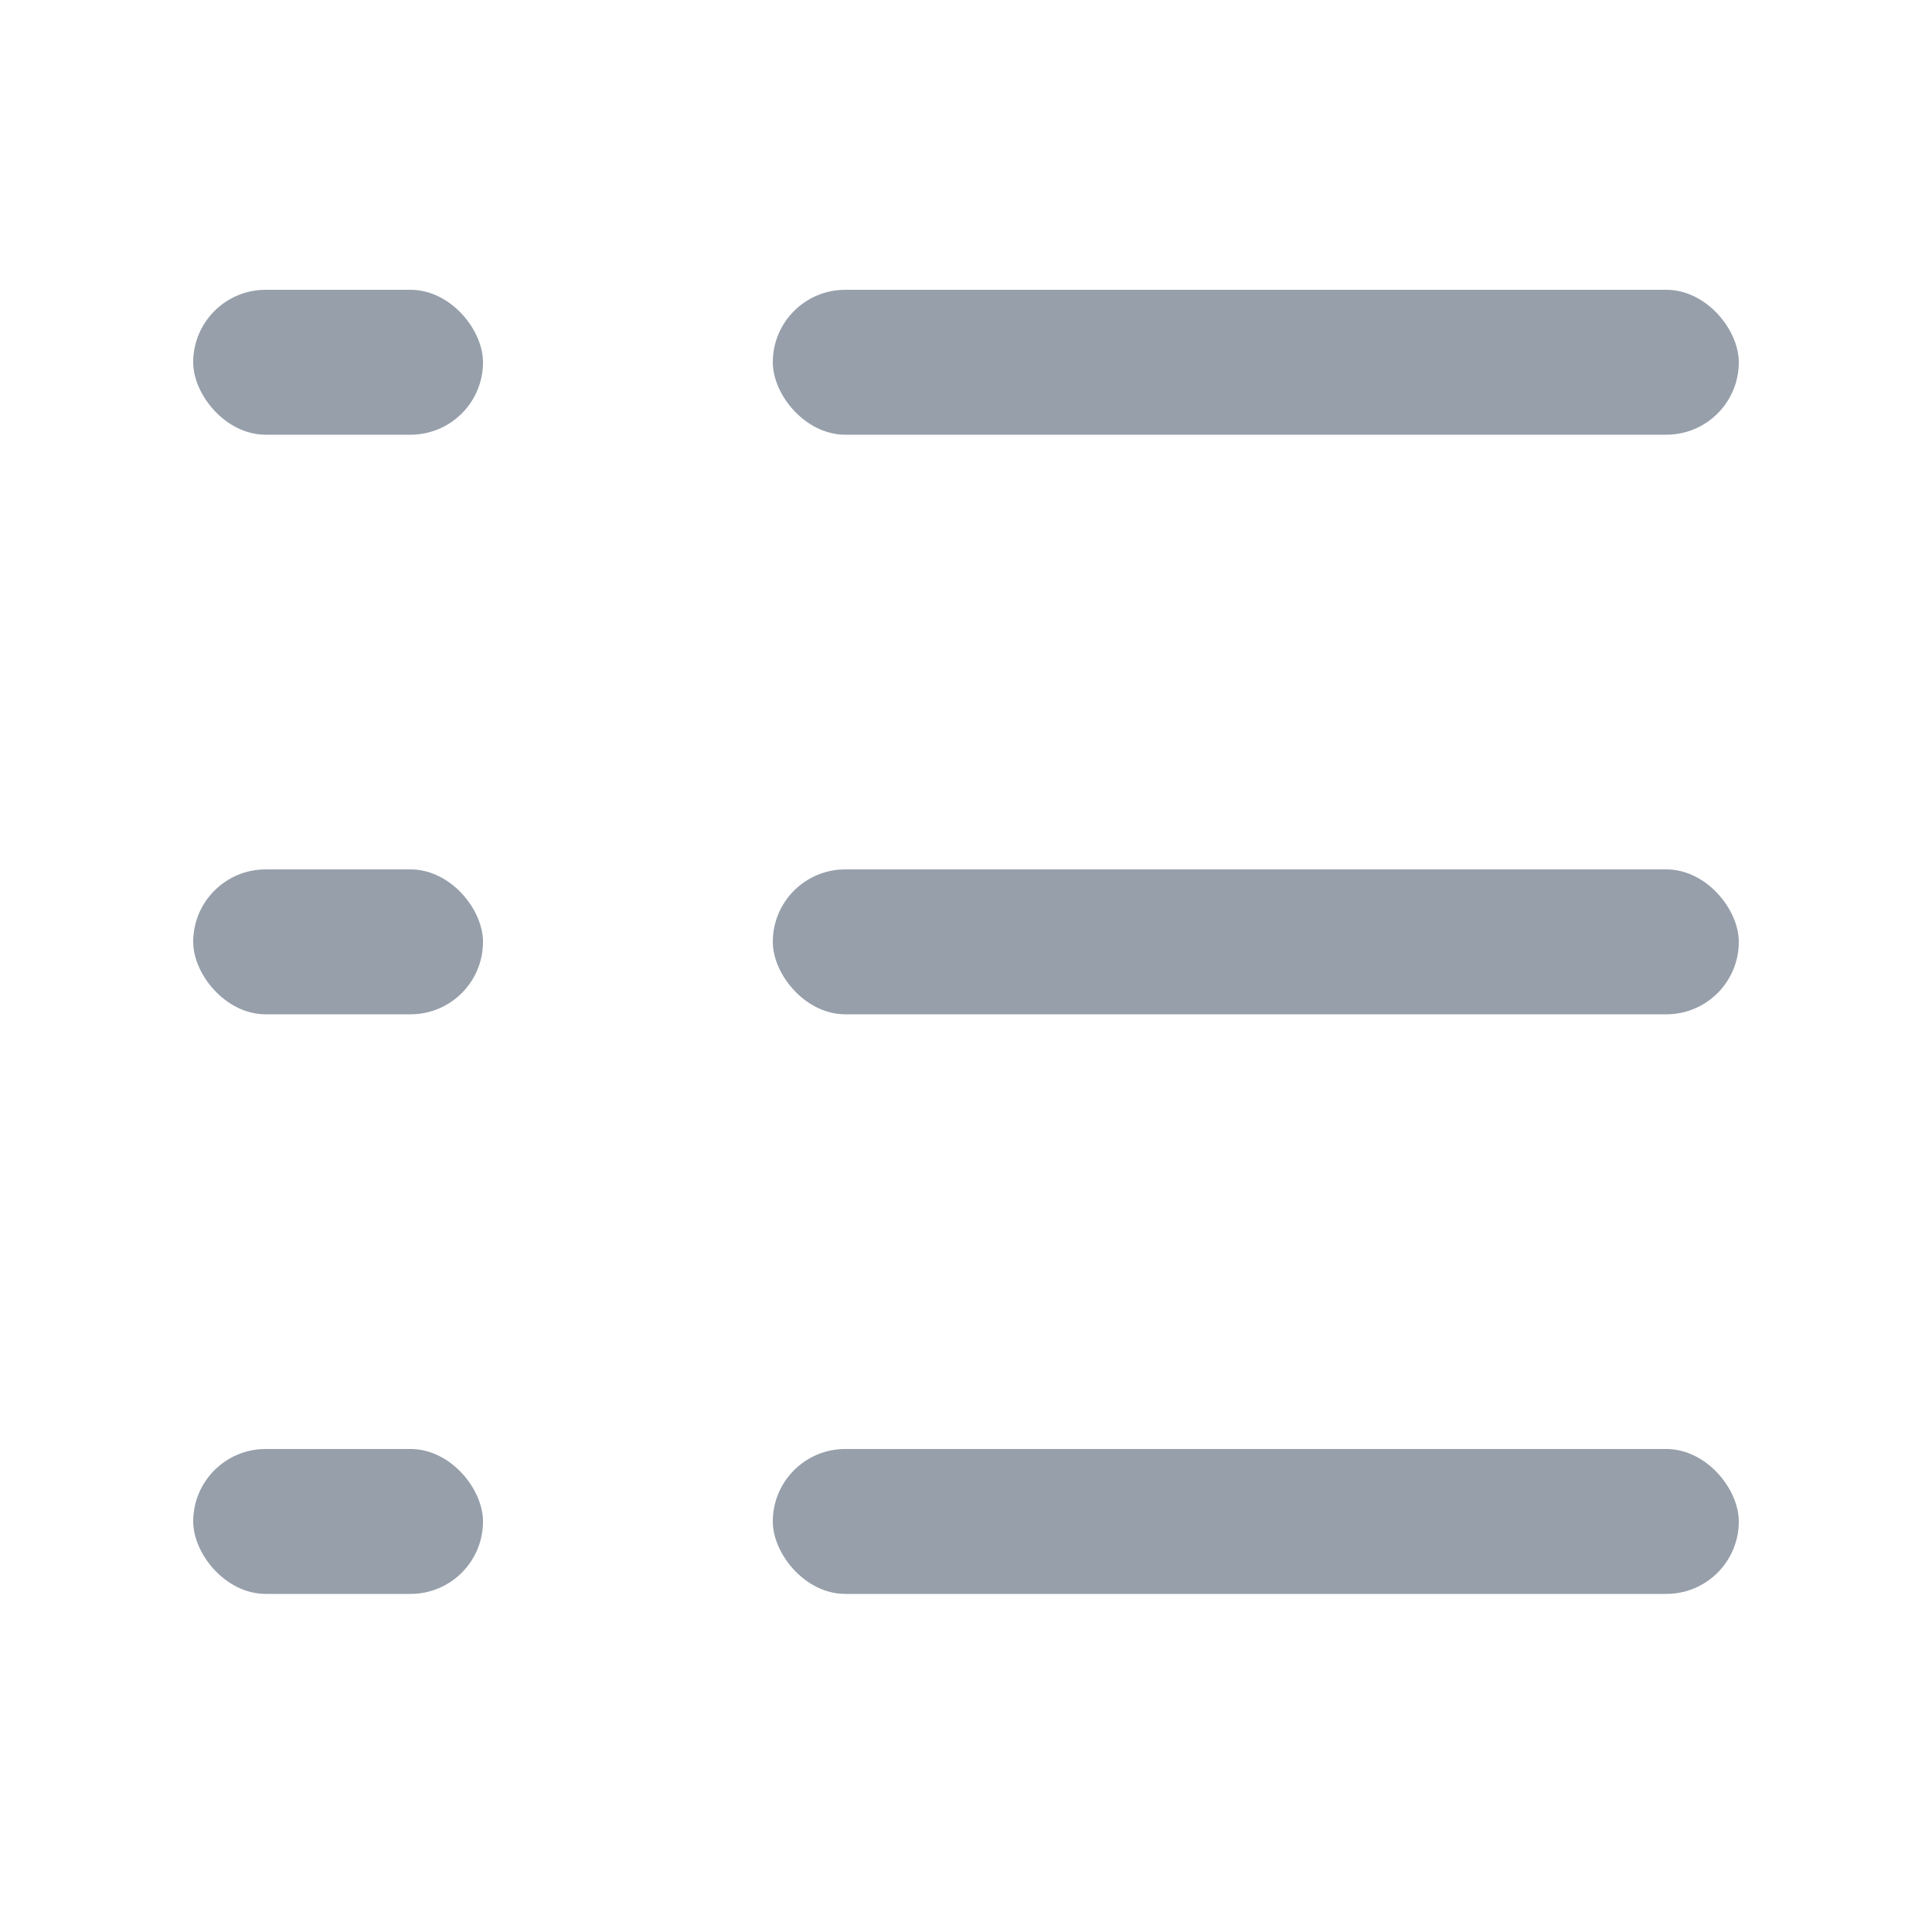 <?xml version="1.0" encoding="UTF-8"?>
<svg width="20px" height="20px" viewBox="0 0 20 20" version="1.1" xmlns="http://www.w3.org/2000/svg" xmlns:xlink="http://www.w3.org/1999/xlink">
    <!-- Generator: Sketch 54.1 (76490) - https://sketchapp.com -->
    <title>icon/menu@3x</title>
    <desc>Created with Sketch.</desc>
    <g id="icon/menu" stroke="none" stroke-width="1" fill="none" fill-rule="evenodd">
        <g id="编组" transform="translate(2, 3)" fill="#969FAA">
            <rect id="矩形" x="6" y="0" width="10" height="1.5" rx="0.75"></rect>
            <rect id="矩形复制-2" x="6" y="6" width="10" height="1.5" rx="0.75"></rect>
            <rect id="矩形复制-5" x="6" y="12" width="10" height="1.5" rx="0.75"></rect>
            <rect id="矩形复制" x="0" y="0" width="3" height="1.5" rx="0.75"></rect>
            <rect id="矩形复制-3" x="0" y="6" width="3" height="1.5" rx="0.75"></rect>
            <rect id="矩形复制-4" x="0" y="12" width="3" height="1.5" rx="0.75"></rect>
        </g>
    </g>
</svg>